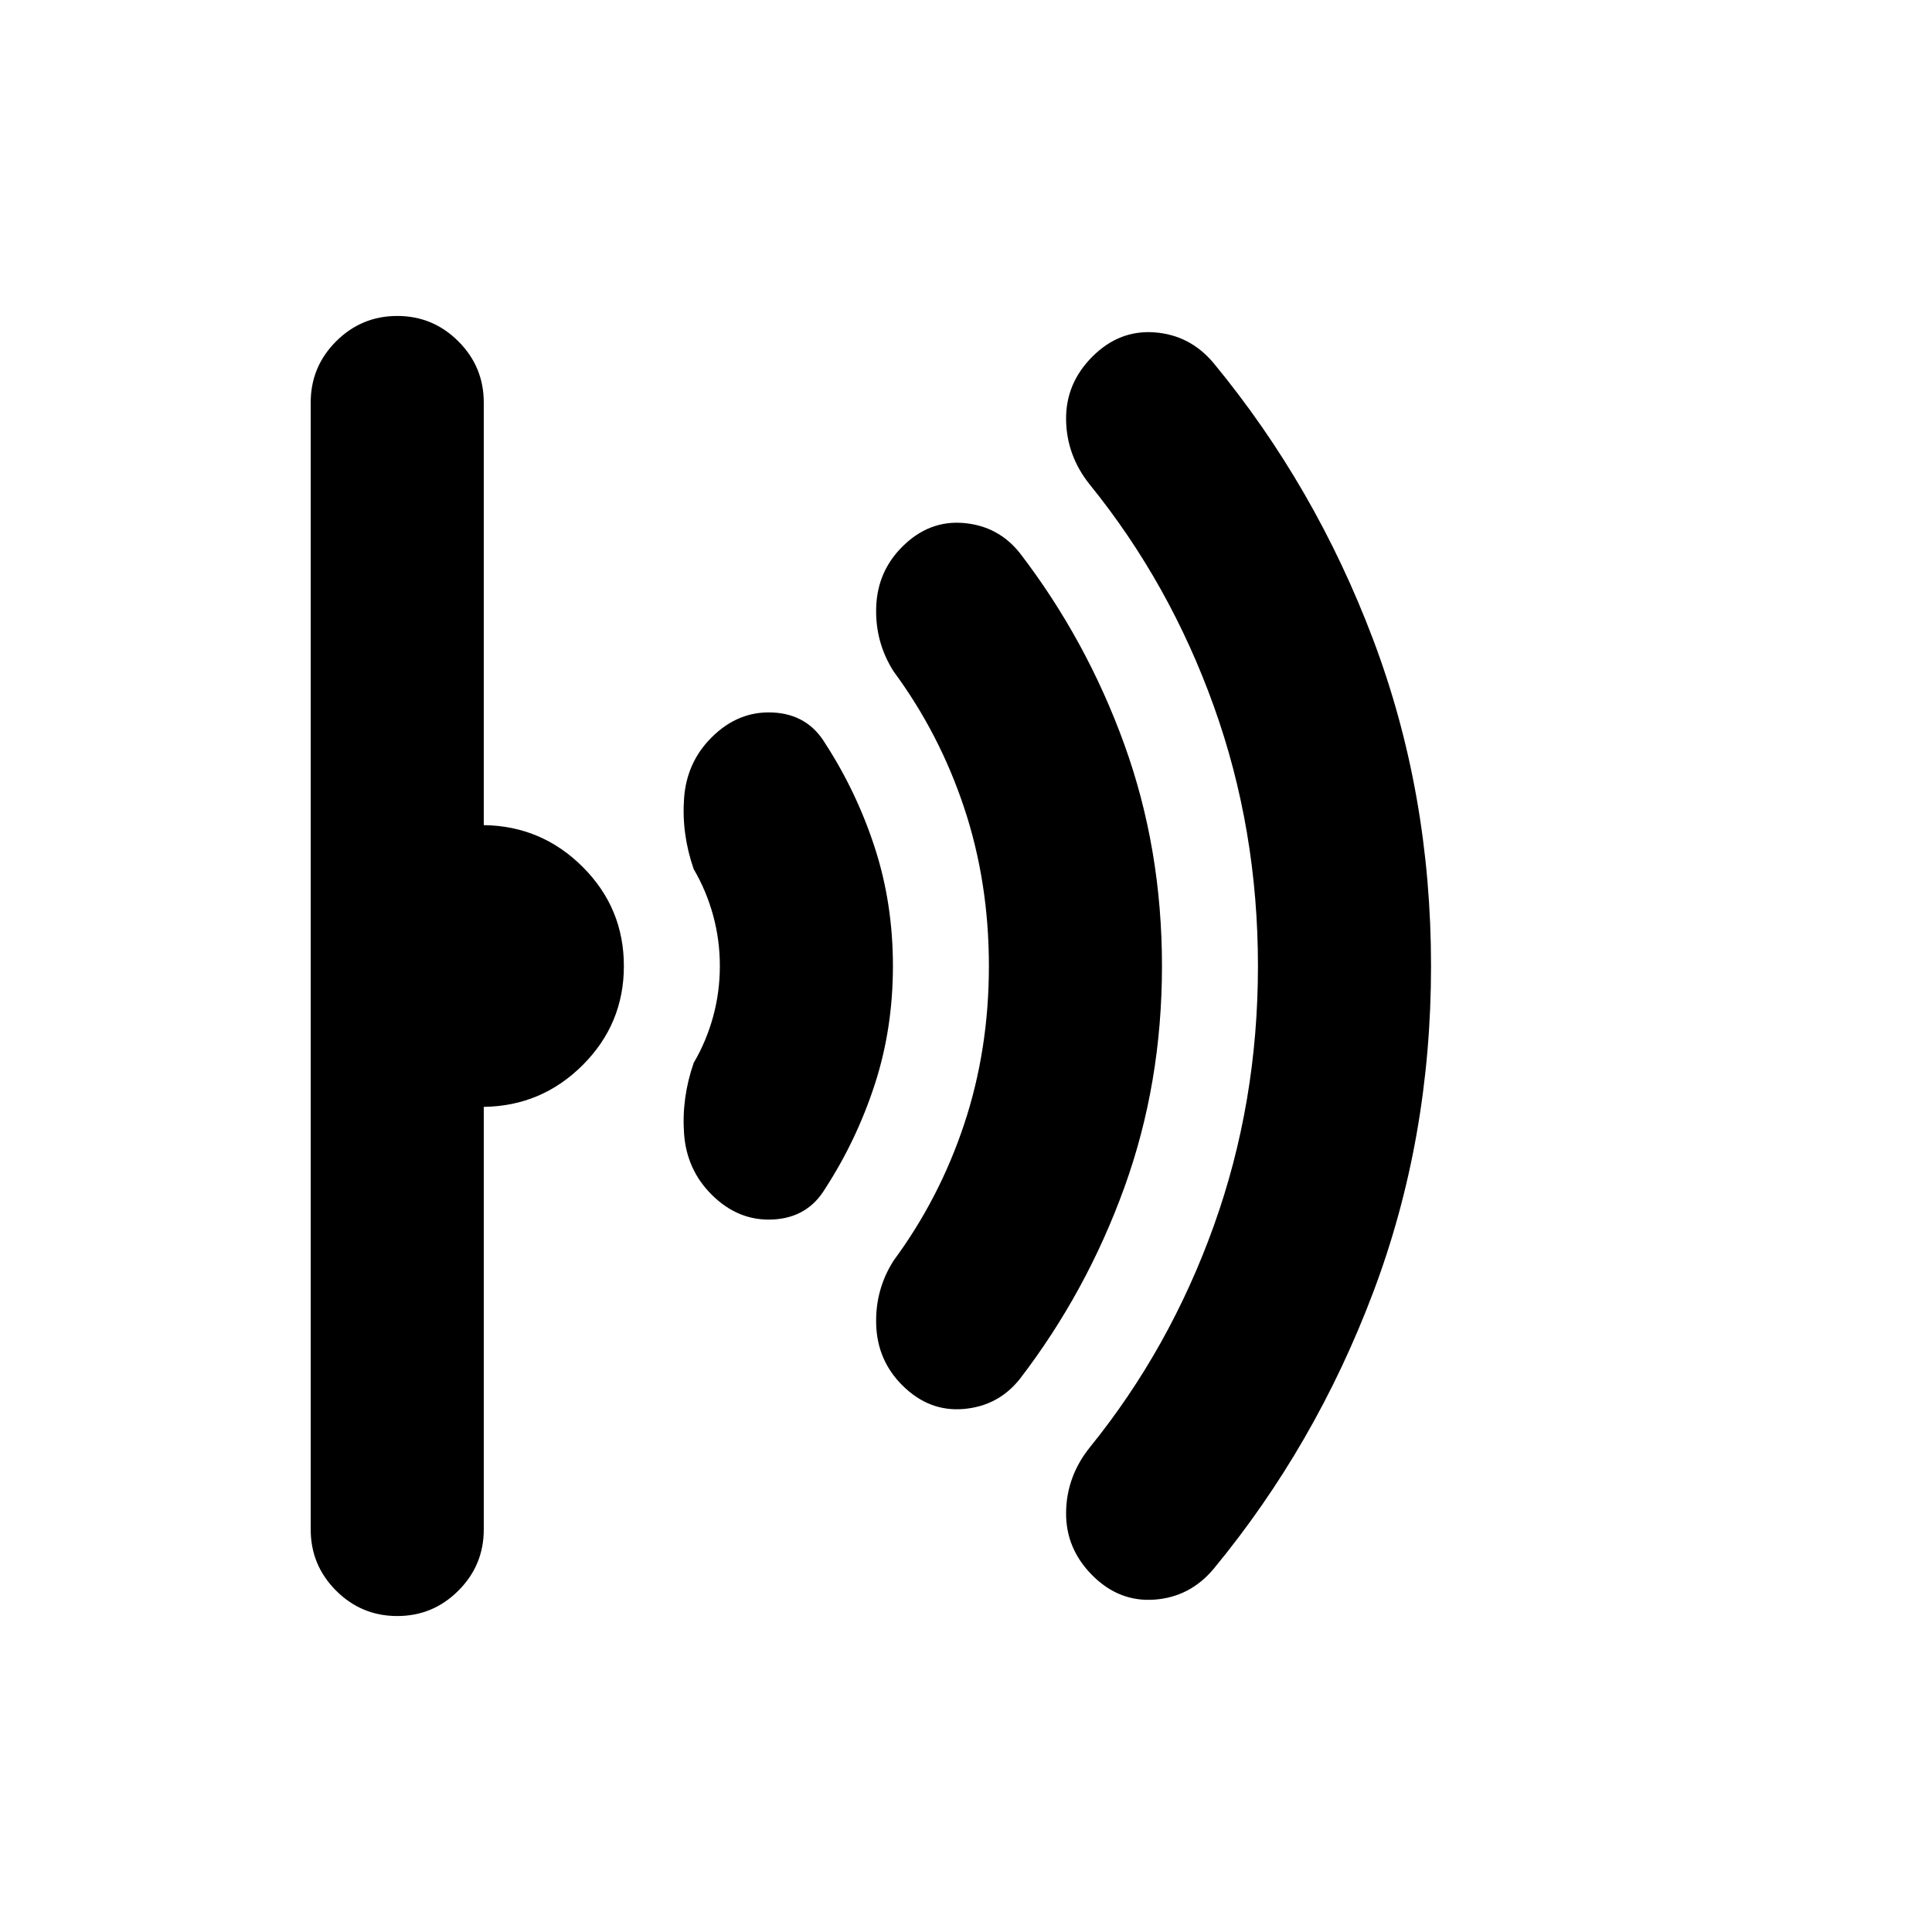 <svg xmlns="http://www.w3.org/2000/svg" height="24" viewBox="0 -960 960 960" width="24"><path d="M711.07-480q0 86.08-28.77 162.23-28.76 76.15-79.3 137.38-11.7 13.93-29.27 15.23-17.58 1.31-30.89-12-13.3-13.3-13.11-31.26.19-17.97 11.88-32.5 39.62-48.93 61.54-110.04 21.92-61.12 21.92-129.04 0-67.92-21.92-129.04-21.92-61.11-61.54-110.04-11.69-14.53-11.88-32.5-.19-17.96 13.11-31.26 13.31-13.31 30.89-12 17.57 1.3 29.27 15.23 50.54 61.23 79.3 137.38 28.77 76.15 28.77 162.23Zm-133.69 0q0 58.38-18.73 110.15t-51.81 94.93q-10.69 13.53-27.96 15.03-17.27 1.5-30.57-11.8Q436-284 435.38-301.58q-.61-17.57 8.7-32.11 22.76-30.85 35.03-67.77 12.27-36.92 12.27-78.54 0-41.62-12.27-78.54-12.27-36.92-35.03-67.77-9.31-14.54-8.7-32.11.62-17.58 12.93-29.89 13.3-13.3 30.57-11.8t27.96 15.03q33.08 43.16 51.81 94.93 18.73 51.77 18.73 110.15Zm-133.69 0q0 31.08-9 58.77-9 27.69-24.61 51.77-8.7 14.54-25.97 15.42-17.26.89-30.57-12.42-12.31-12.31-13.62-30.08-1.31-17.77 4.77-35.31 6.31-10.76 9.66-23 3.34-12.23 3.34-25.15 0-12.92-3.34-25.15-3.35-12.24-9.66-23-6.08-17.54-4.77-35.31 1.31-17.77 13.62-30.08 13.31-13.31 30.57-12.42 17.27.88 25.97 15.42 15.61 24.08 24.61 51.77 9 27.69 9 58.77ZM310-480q0 28.77-20.42 49.19-20.43 20.42-49.2 20.81v210q0 17.77-12.61 30.38Q215.15-157 197.39-157q-17.77 0-30.39-12.62-12.61-12.61-12.61-30.38v-560q0-17.77 12.61-30.38Q179.62-803 197.39-803q17.76 0 30.38 12.62 12.61 12.61 12.61 30.38v210q28.77.39 49.2 20.81Q310-508.77 310-480Z"/></svg>